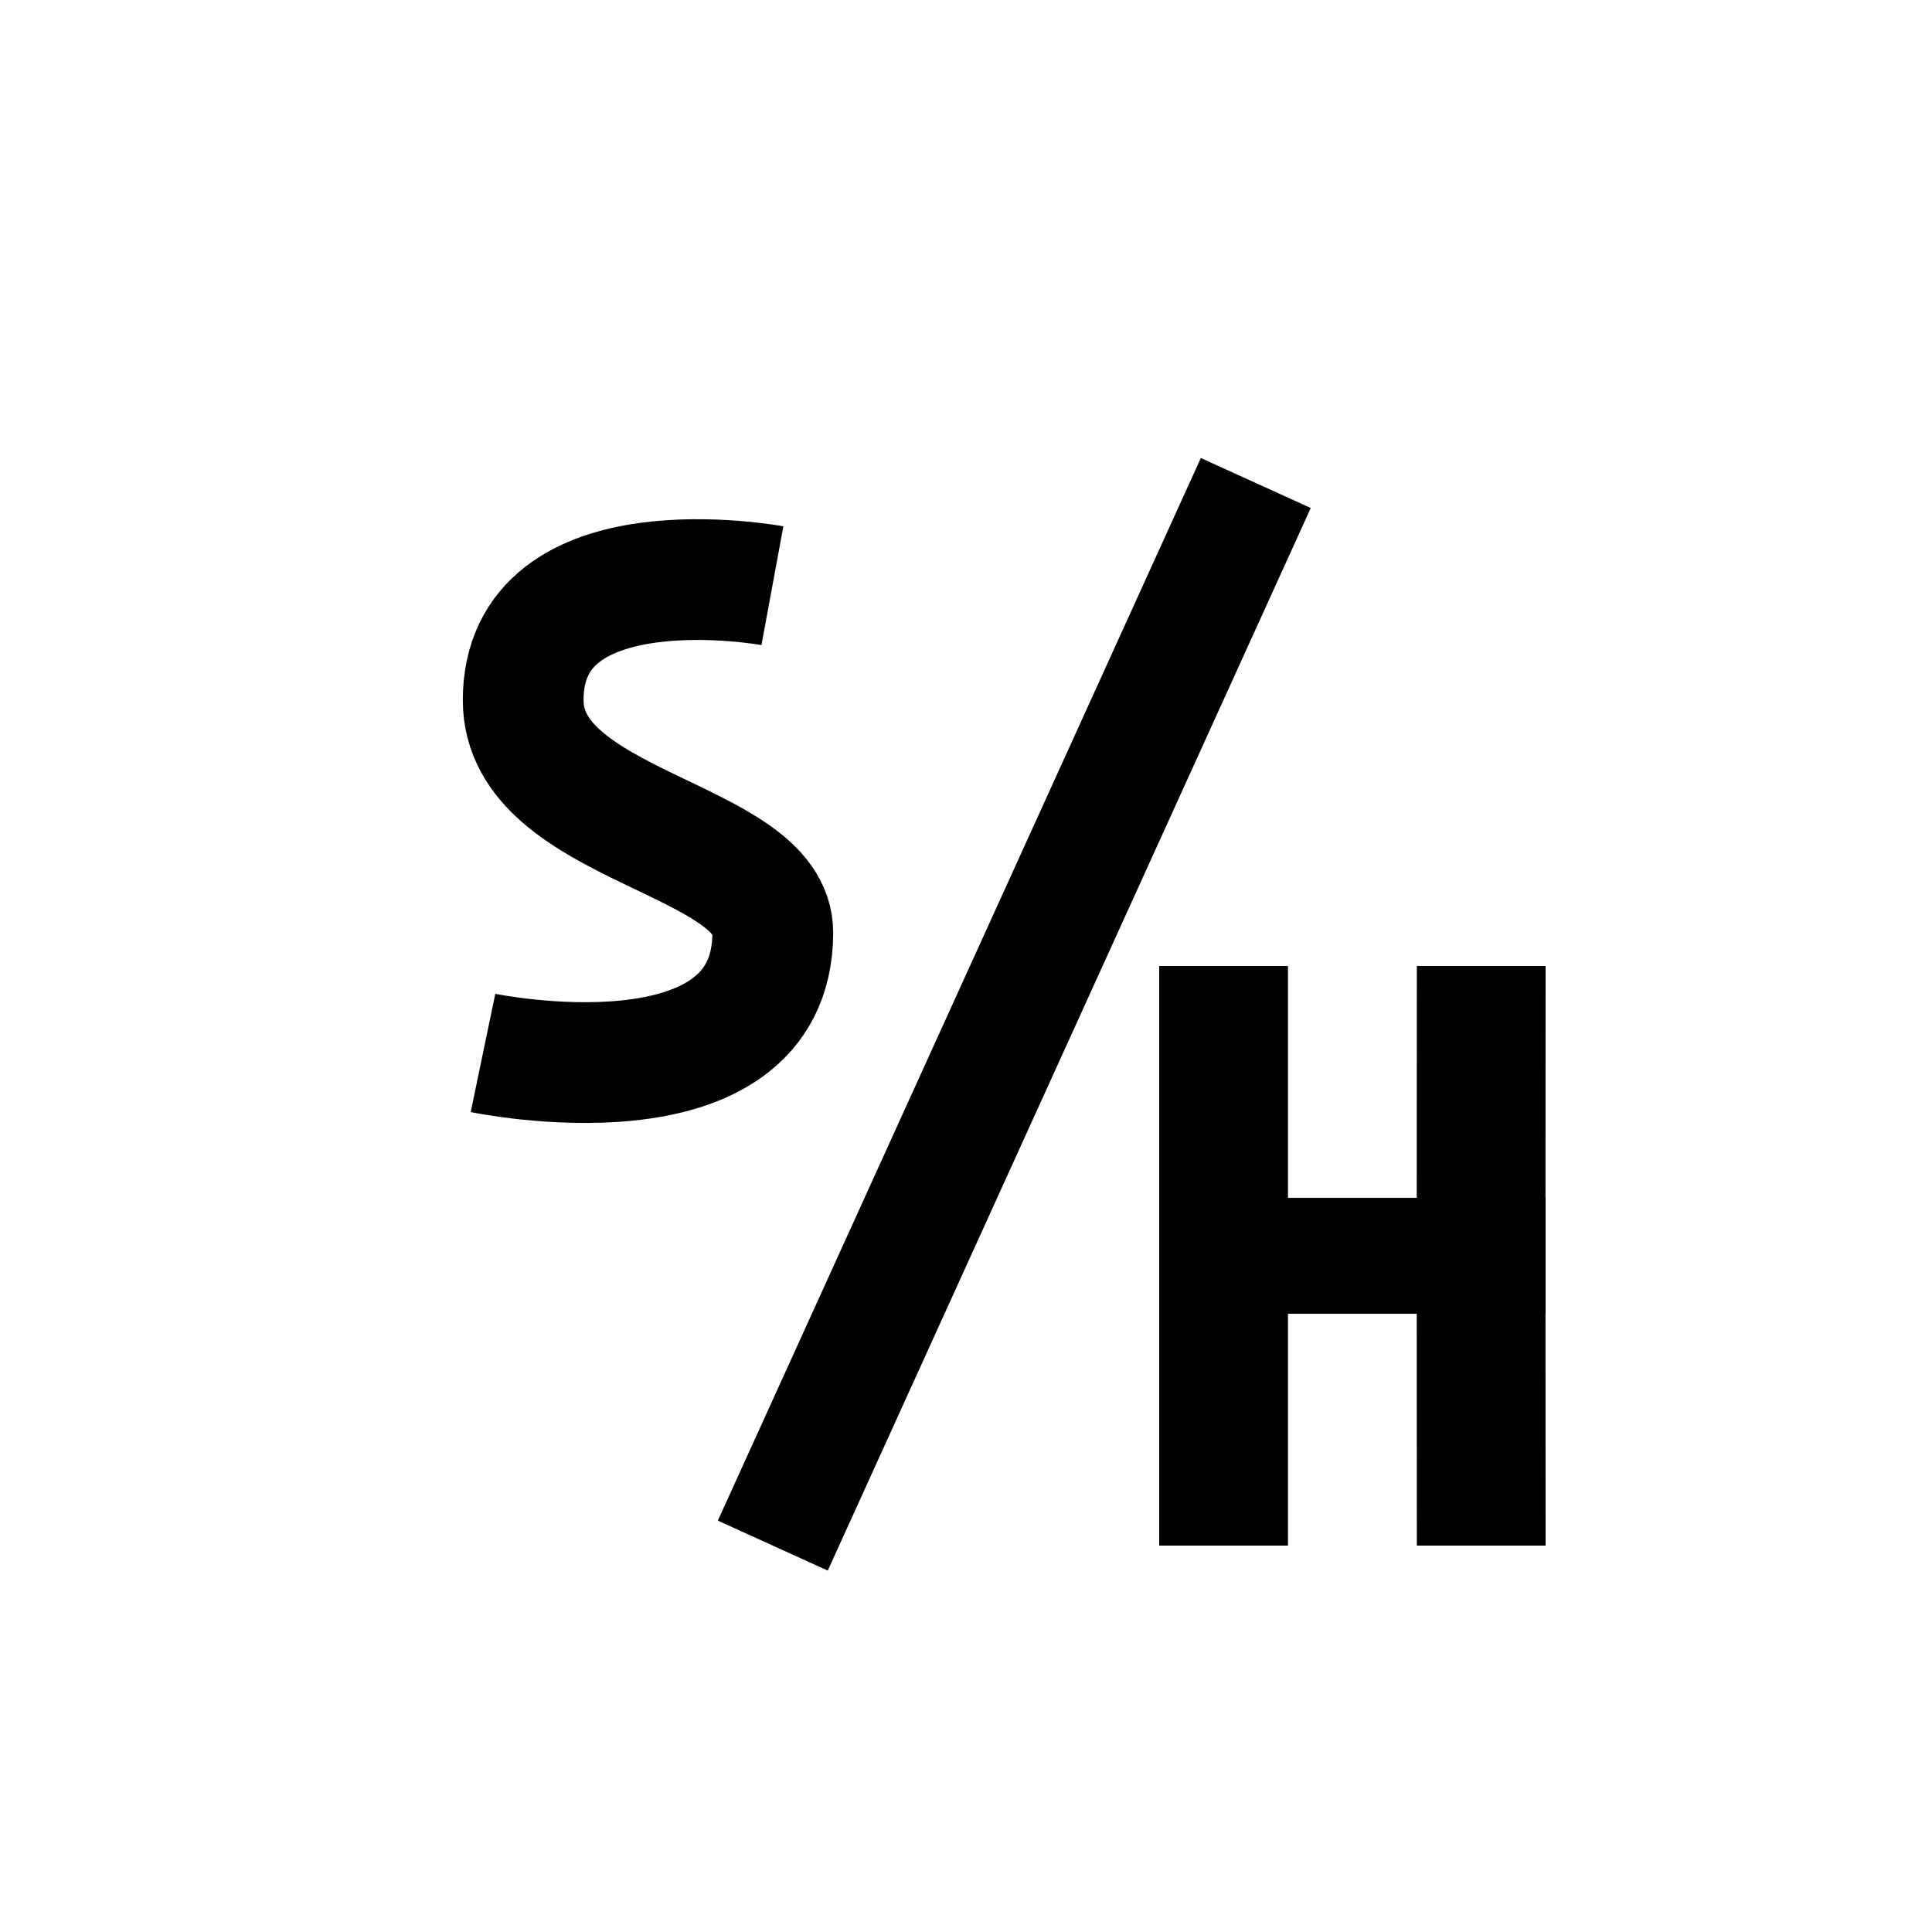 <?xml version="1.0" encoding="UTF-8"?>
<svg width="20px" height="20px" viewBox="0 0 20 20" version="1.1" xmlns="http://www.w3.org/2000/svg" xmlns:xlink="http://www.w3.org/1999/xlink">
    <!-- Generator: Sketch 57.1 (83088) - https://sketch.com -->
    <title>sample_and_hold</title>
    <desc>Created with Sketch.</desc>
    <g id="Page-1" stroke="none" stroke-width="1" fill="none" fill-rule="evenodd">
        <g id="Artboard" transform="translate(-180, 0)">
            <path d="M184.515,6.448 C184.515,6.448 182.428,6.048 182.429,7.444 C182.431,8.554 184.52,8.631 184.518,9.463 C184.515,11.029 182.093,10.507 182.093,10.507" id="Fill-18" fill-opacity="0" fill="#FF9D1F"></path>
            <g id="Group-4" transform="translate(185, 5)">
                <path d="M2.996,1.063 C2.996,1.063 0.414,0.587 0.416,2.25 C0.418,3.573 3.002,3.665 3,4.656 C2.996,6.523 0,5.9 0,5.9" id="Stroke-19" stroke="#000000" stroke-width="1.25" stroke-linejoin="round"></path>
                <path d="M3,11 L8,0" id="Stroke-20" stroke="#000000" stroke-width="1.25" stroke-linejoin="round"></path>
                <path d="M8.333,5 L8.333,7.4 L9.666,7.4 L9.667,5 L11,5 L10.999,7.4 L11,7.4 L11,8.6 L10.999,8.6 L11,11 L9.667,11 L9.666,8.6 L8.333,8.6 L8.333,11 L7,11 L7,5 L8.333,5 Z" id="Combined-Shape" fill="#000000"></path>
            </g>
        </g>
    </g>
</svg>